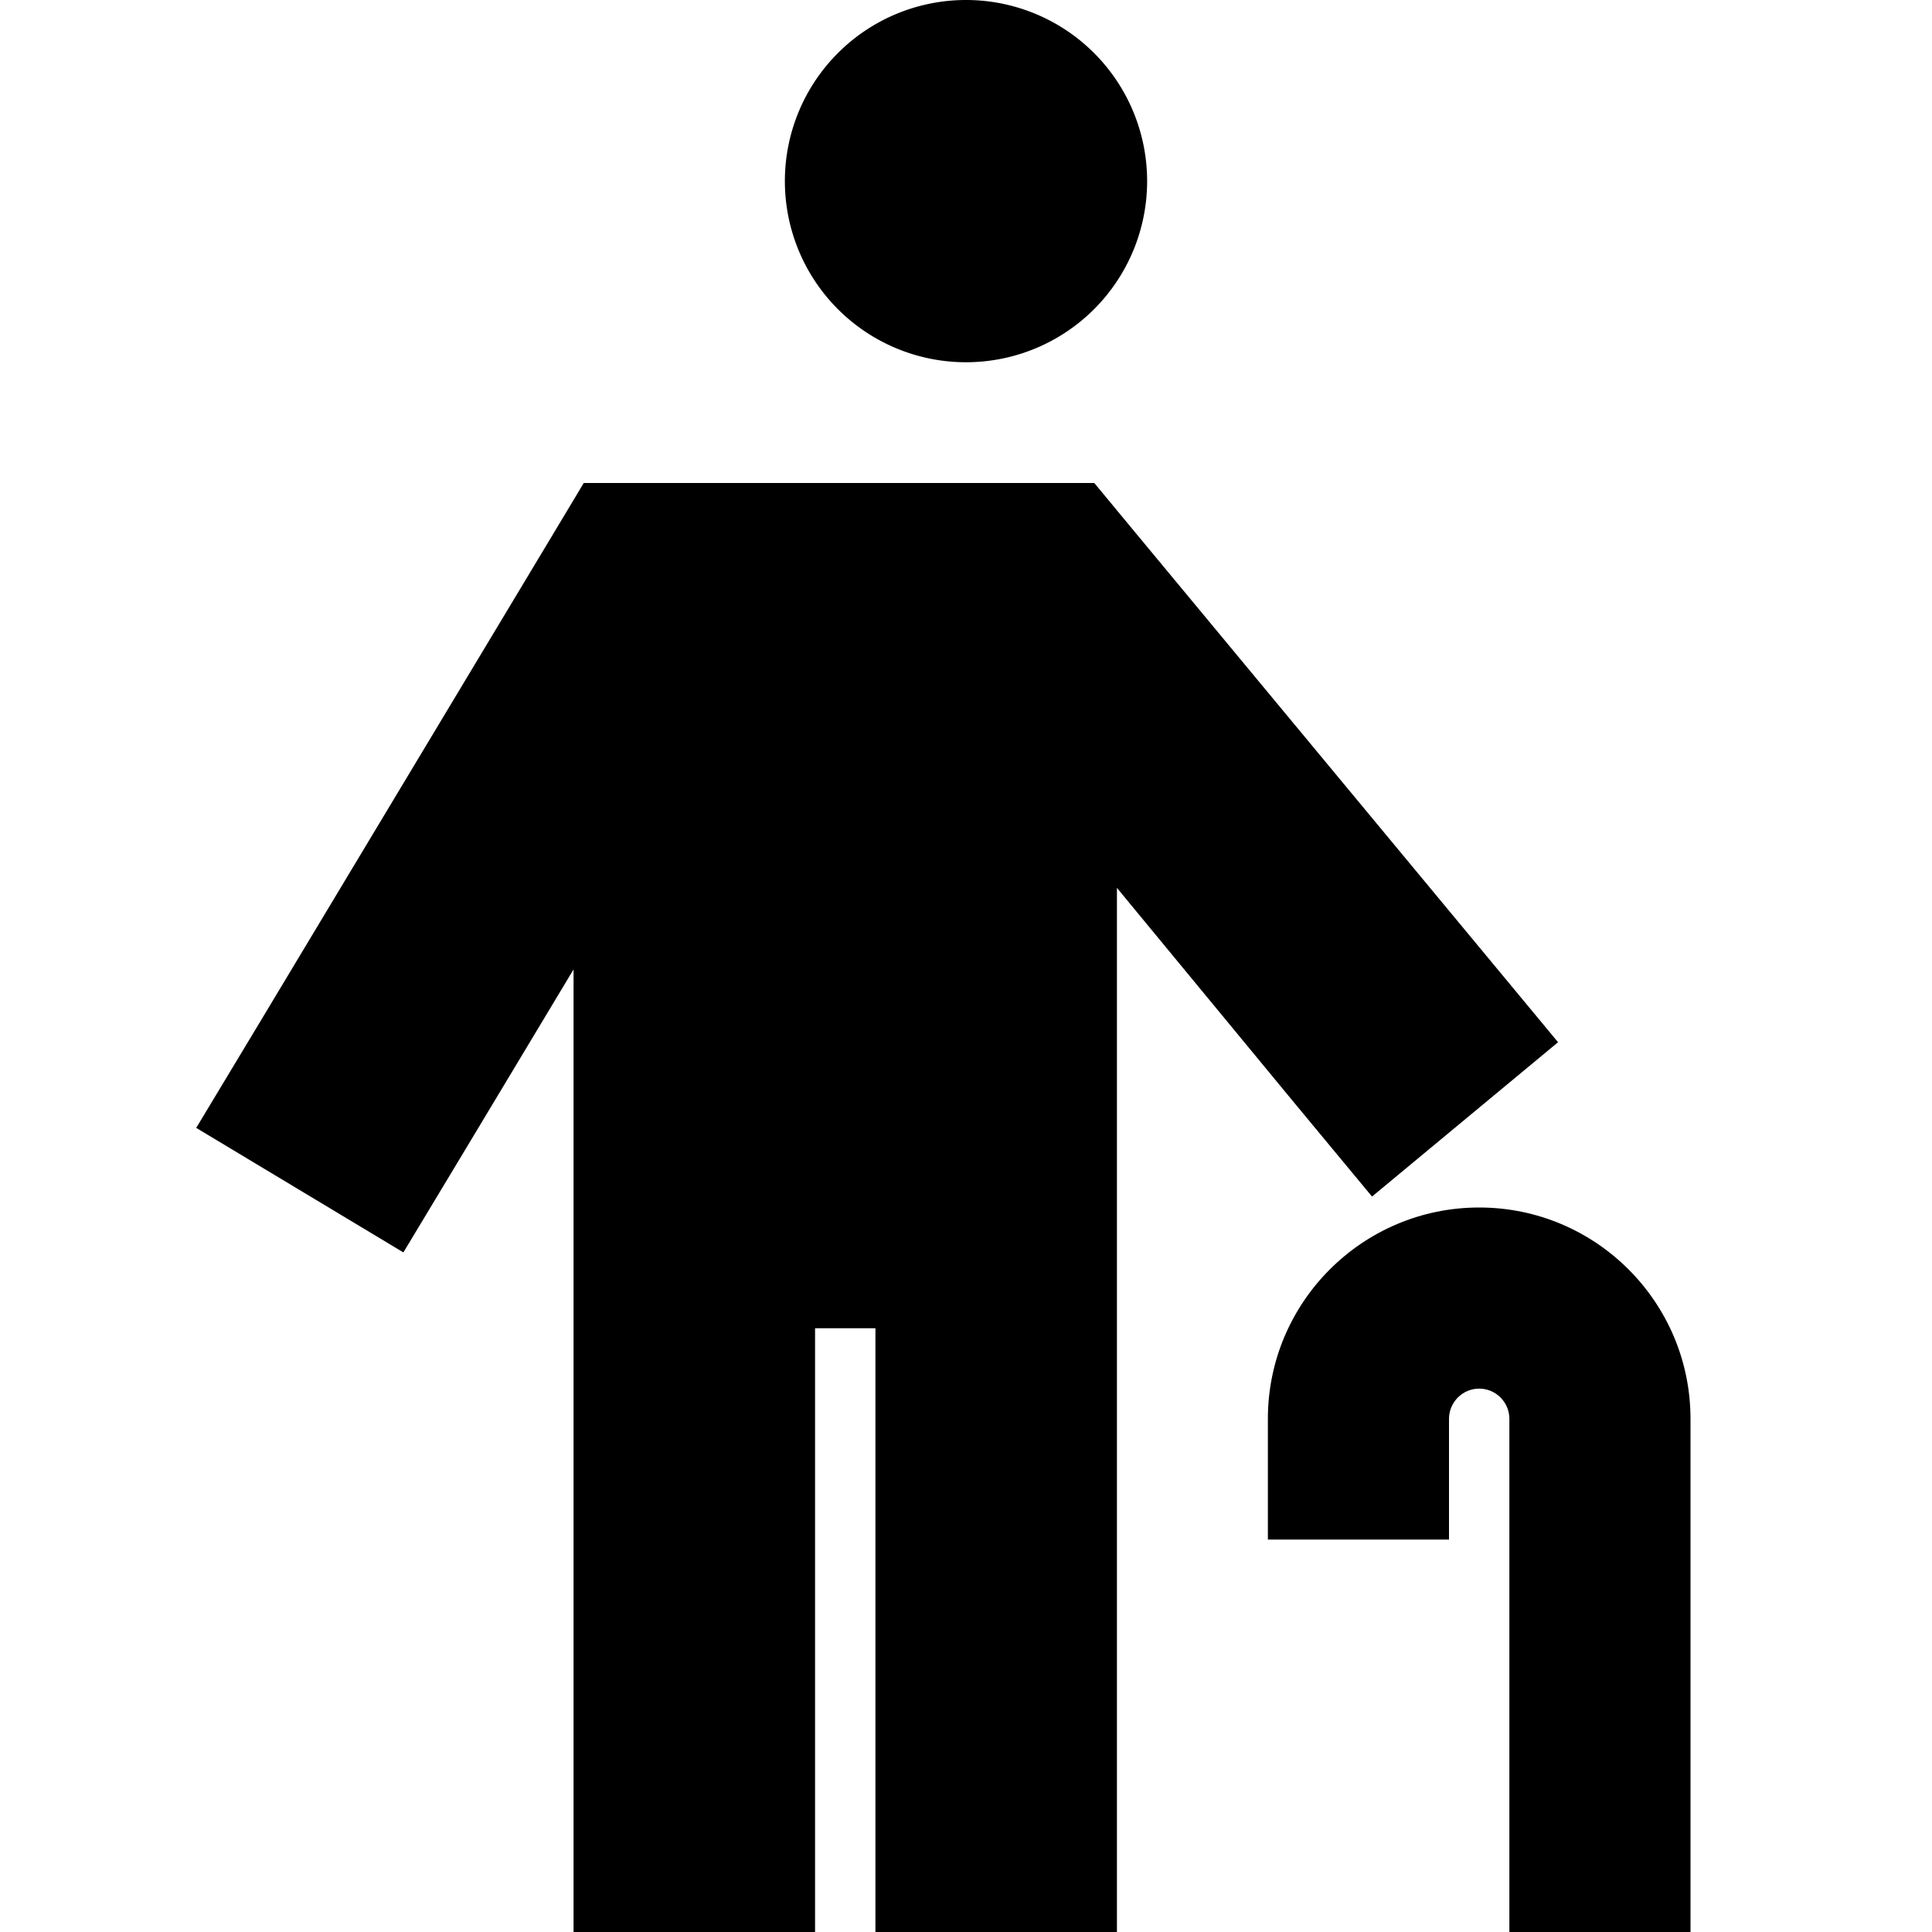 <svg xmlns="http://www.w3.org/2000/svg" width="24" height="24" viewBox="0 0 448 512"><path class="pr-icon-duotone-secondary" d="M304 376l0 8 0 24 48 0 0-24 0-8c0-4.4 3.6-8 8-8s8 3.6 8 8l0 112 0 24 48 0 0-24 0-112c0-30.9-25.1-56-56-56s-56 25.1-56 56z"/><path class="pr-icon-duotone-primary" d="M176 48a48 48 0 1 1 96 0 48 48 0 1 1 -96 0zM120 256.9L91.4 304.5 74.9 331.9l-54.9-33 16.5-27.4 76.9-128 9.3-15.5 18.1 0 102.2 0 15 0 9.6 11.6 92.9 112 20.4 24.6-49.3 40.9-20.4-24.6L264 235.3 264 480l0 32-64 0 0-32 0-128-16 0 0 128 0 32-64 0 0-32 0-223.1z"/></svg>
